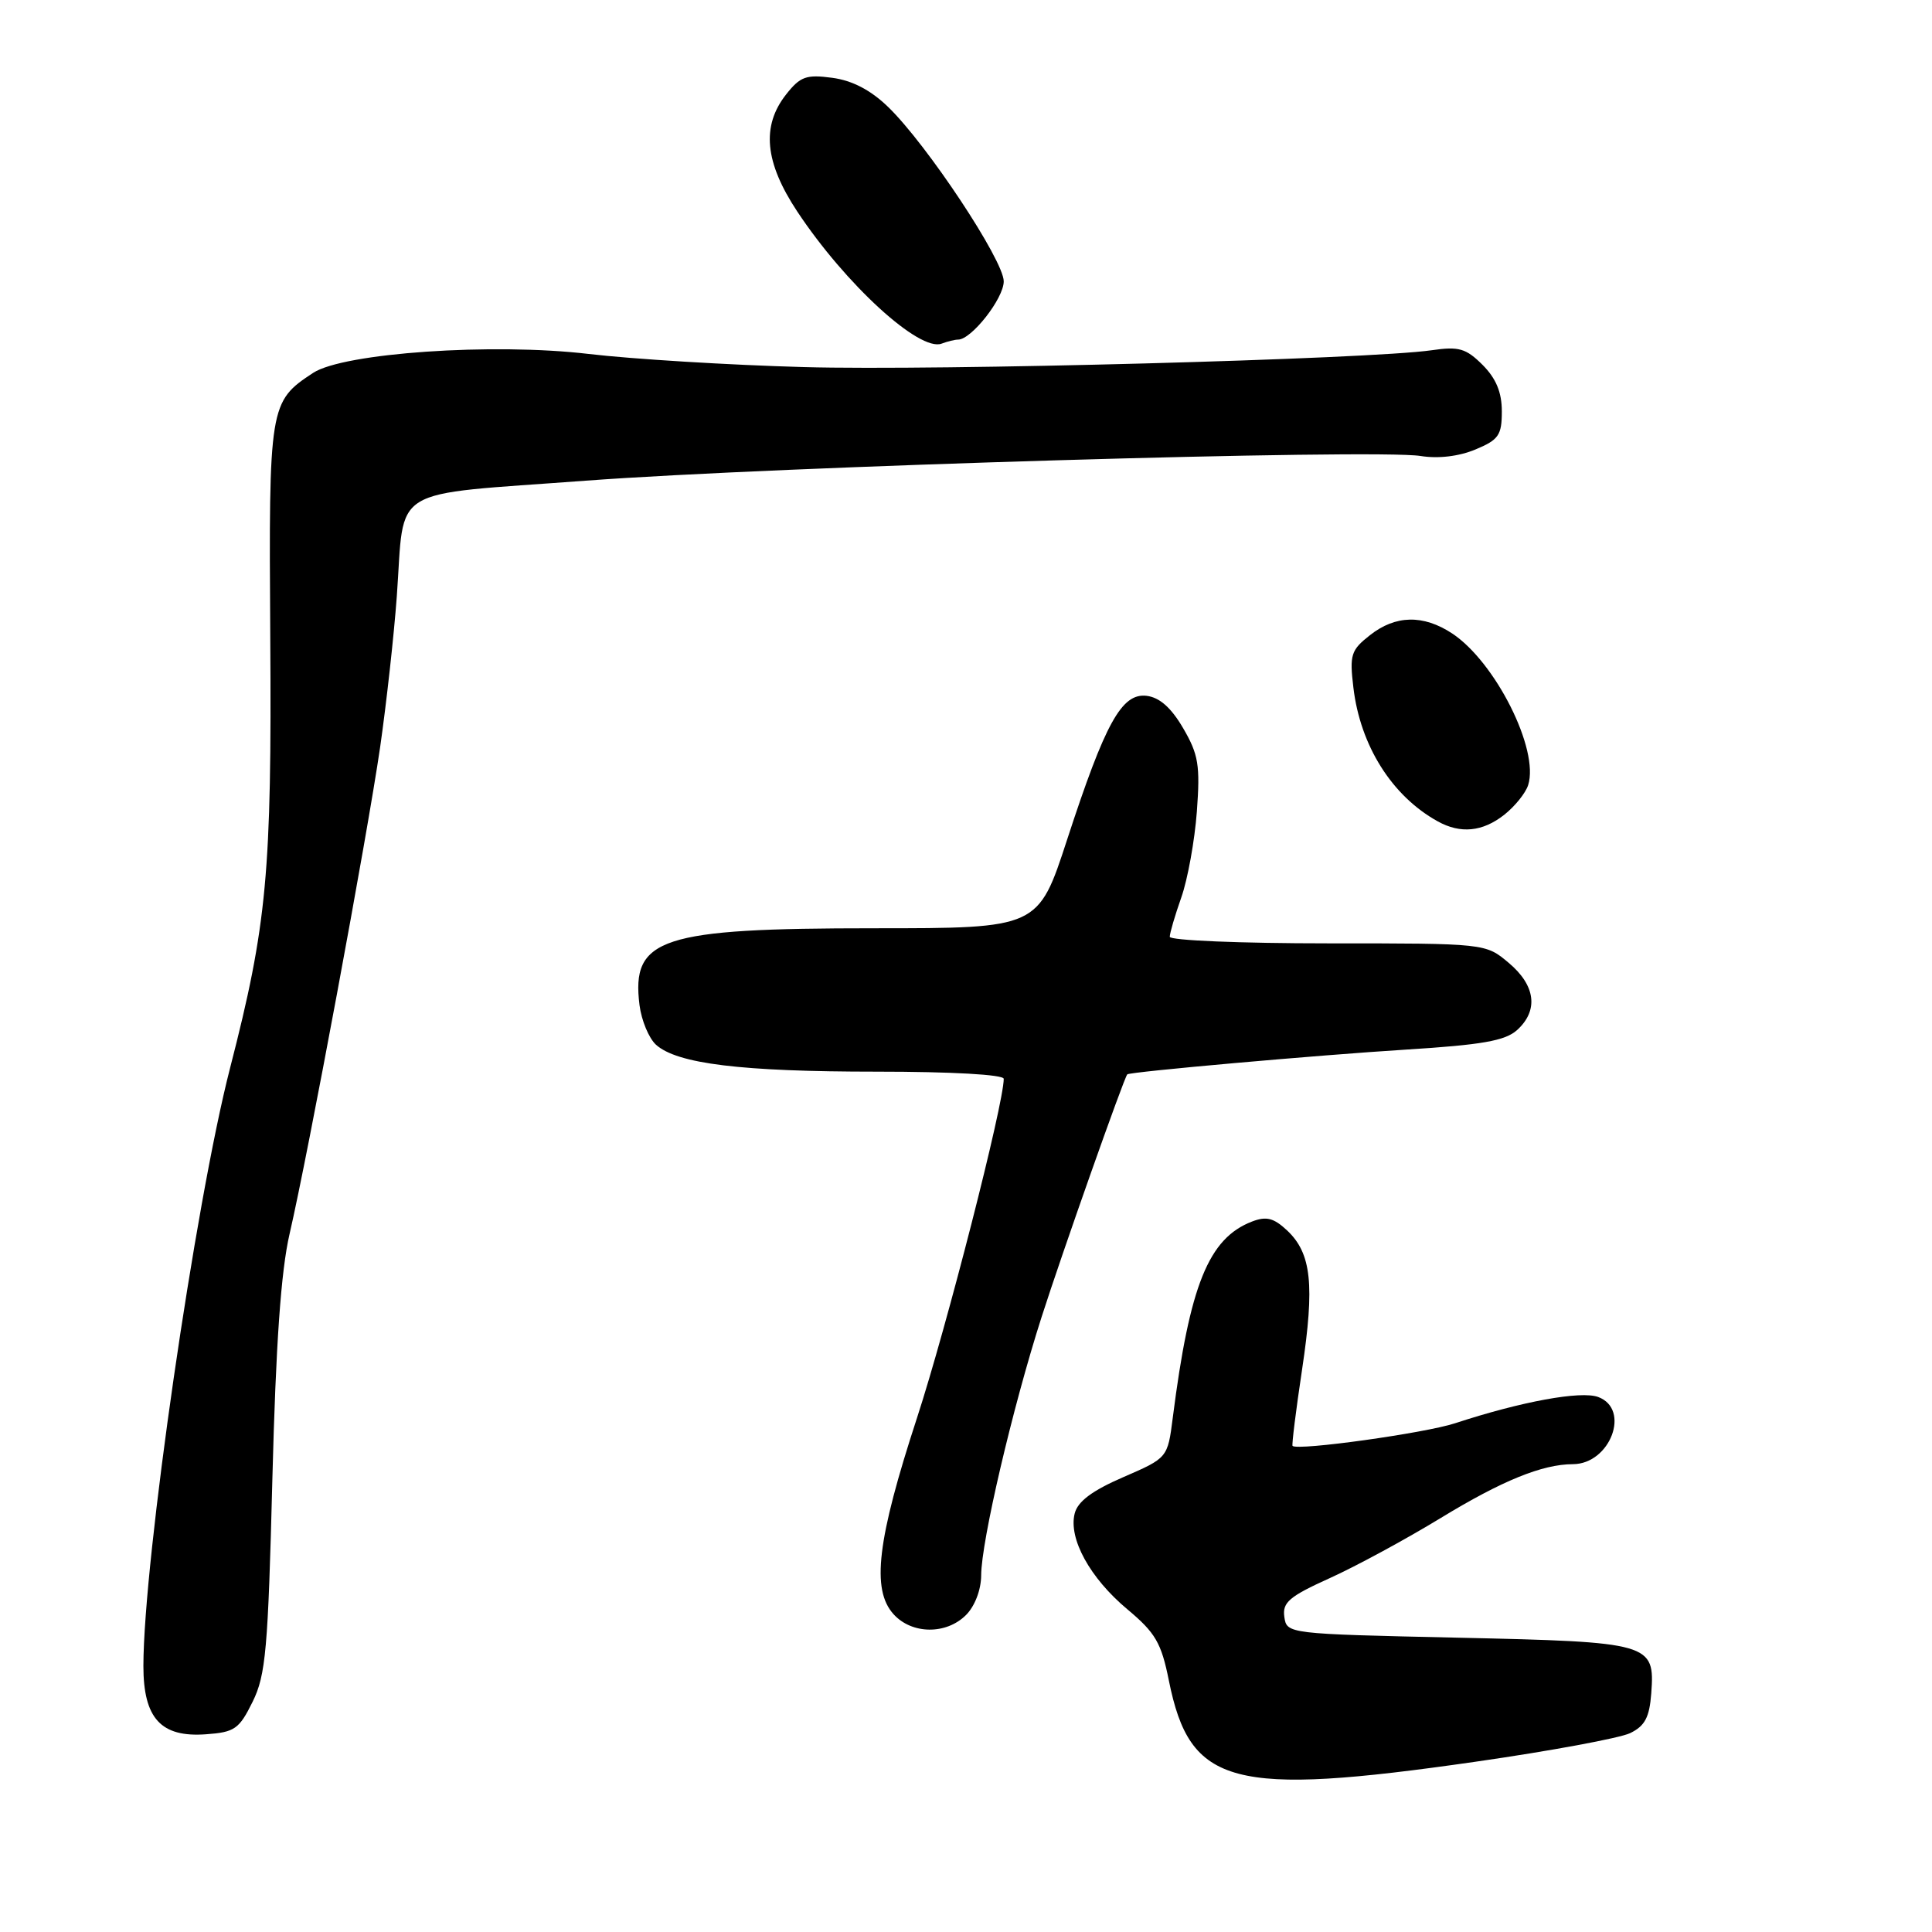 <?xml version="1.0" encoding="UTF-8" standalone="no"?>
<!DOCTYPE svg PUBLIC "-//W3C//DTD SVG 1.1//EN" "http://www.w3.org/Graphics/SVG/1.1/DTD/svg11.dtd" >
<svg xmlns="http://www.w3.org/2000/svg" xmlns:xlink="http://www.w3.org/1999/xlink" version="1.1" viewBox="0 0 256 256">
 <g >
 <path fill="currentColor"
d=" M 195.50 233.44 C 205.40 232.02 214.62 230.31 216.00 229.65 C 217.96 228.70 218.56 227.56 218.80 224.38 C 219.29 217.71 218.79 217.57 193.10 217.00 C 170.57 216.50 170.50 216.49 170.18 214.24 C 169.91 212.33 170.83 211.54 176.18 209.12 C 179.66 207.55 186.28 203.96 190.91 201.14 C 199.01 196.20 204.36 194.02 208.42 194.01 C 213.37 193.99 216.11 186.72 211.77 185.11 C 209.48 184.26 201.61 185.70 192.80 188.59 C 188.81 189.90 171.96 192.25 171.27 191.59 C 171.15 191.47 171.71 186.92 172.53 181.48 C 174.22 170.22 173.77 166.08 170.56 163.05 C 168.78 161.38 167.80 161.13 165.90 161.86 C 160.14 164.08 157.64 170.28 155.40 187.84 C 154.72 193.18 154.72 193.18 148.84 195.73 C 144.71 197.52 142.80 198.95 142.40 200.55 C 141.56 203.88 144.43 209.10 149.38 213.24 C 153.10 216.35 153.88 217.68 154.88 222.68 C 157.68 236.62 163.19 238.08 195.50 233.44 Z  M 33.47 225.50 C 35.22 221.96 35.52 218.55 36.09 196.00 C 36.55 178.05 37.23 168.43 38.37 163.50 C 40.84 152.83 48.65 110.83 50.37 99.00 C 51.20 93.22 52.20 84.22 52.58 79.00 C 53.66 64.14 51.15 65.67 77.65 63.69 C 102.77 61.81 182.22 59.46 188.23 60.42 C 190.58 60.80 193.32 60.47 195.50 59.56 C 198.58 58.28 199.00 57.67 199.00 54.51 C 199.00 51.98 198.24 50.15 196.45 48.35 C 194.25 46.16 193.31 45.88 189.70 46.41 C 181.48 47.60 124.20 49.14 106.50 48.64 C 96.60 48.37 83.78 47.58 78.00 46.90 C 65.35 45.40 45.53 46.76 41.49 49.41 C 35.69 53.22 35.61 53.71 35.81 84.36 C 36.02 115.64 35.38 122.50 30.49 141.50 C 25.86 159.48 19.02 206.72 19.00 220.75 C 19.00 227.70 21.33 230.24 27.30 229.80 C 31.09 229.53 31.69 229.11 33.47 225.50 Z  M 128.00 214.00 C 129.17 212.83 130.00 210.66 130.01 208.75 C 130.02 204.26 134.17 186.51 138.02 174.50 C 140.70 166.13 148.93 142.82 149.37 142.36 C 149.69 142.02 174.72 139.80 186.27 139.08 C 196.37 138.45 199.44 137.91 201.02 136.49 C 203.89 133.89 203.48 130.58 199.92 127.59 C 196.85 125.00 196.85 125.00 175.92 125.00 C 164.42 125.00 155.00 124.61 155.00 124.13 C 155.00 123.64 155.69 121.30 156.53 118.91 C 157.37 116.53 158.30 111.41 158.59 107.54 C 159.04 101.41 158.81 99.98 156.78 96.50 C 155.19 93.77 153.65 92.41 151.93 92.20 C 148.63 91.82 146.46 95.75 141.40 111.25 C 137.57 123.00 137.57 123.00 115.80 123.00 C 87.54 123.00 83.62 124.29 84.74 133.19 C 85.00 135.22 85.98 137.57 86.92 138.43 C 89.72 140.96 98.23 142.00 116.14 142.00 C 126.09 142.00 133.00 142.39 133.00 142.95 C 133.00 146.28 125.42 175.89 121.50 187.90 C 116.23 204.03 115.44 210.62 118.40 213.89 C 120.82 216.57 125.38 216.62 128.00 214.00 Z  M 199.31 107.97 C 200.72 106.86 202.16 105.08 202.49 104.02 C 203.98 99.33 198.15 87.72 192.41 83.93 C 188.59 81.42 184.91 81.49 181.52 84.17 C 179.01 86.14 178.81 86.76 179.33 91.10 C 180.24 98.81 184.44 105.48 190.50 108.83 C 193.52 110.51 196.45 110.22 199.31 107.97 Z  M 126.95 45.00 C 128.72 45.00 133.00 39.55 133.00 37.28 C 133.00 34.50 122.84 19.16 117.68 14.17 C 115.37 11.93 112.94 10.67 110.28 10.31 C 106.83 9.85 106.04 10.13 104.16 12.52 C 100.87 16.70 101.33 21.51 105.63 28.01 C 112.02 37.66 121.85 46.66 124.78 45.53 C 125.54 45.24 126.52 45.00 126.95 45.00 Z "/>
</g>
</svg>